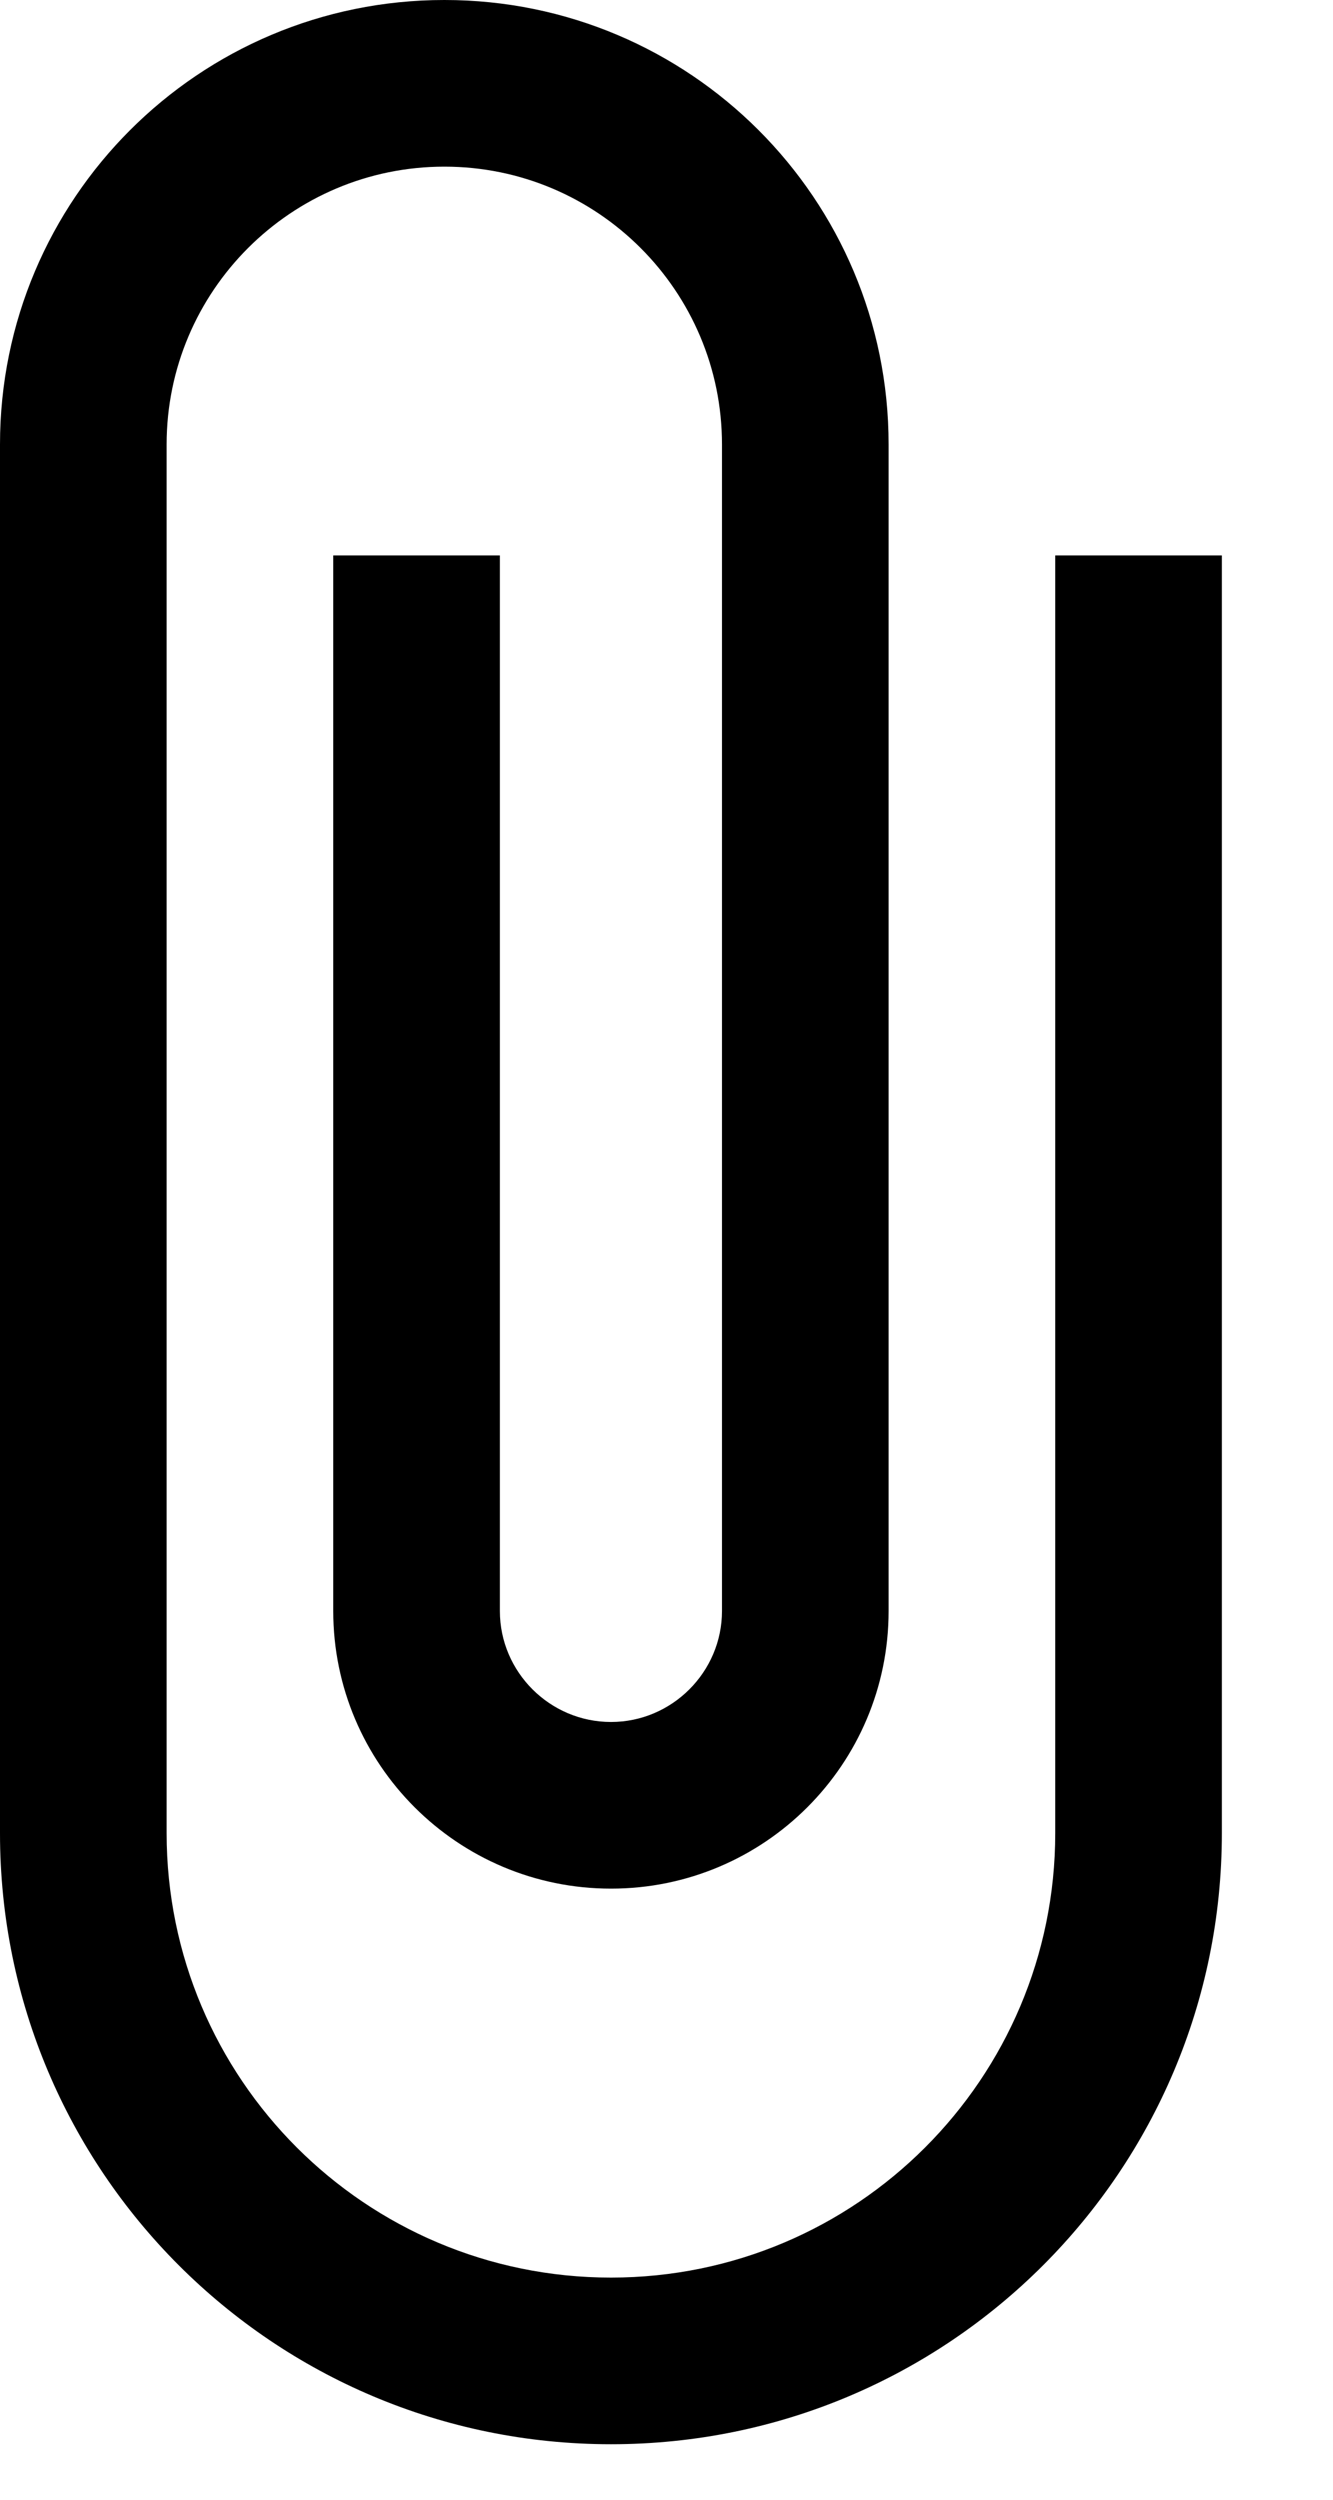 <svg width="8" height="15" viewBox="0 0 8 15" version="1.1" xmlns="http://www.w3.org/2000/svg" xmlns:xlink="http://www.w3.org/1999/xlink">
<title>Vector</title>
<desc>Created using Figma</desc>
<g id="Canvas" transform="translate(-4682 -3483)">
<g id="Vector">
<use xlink:href="#path0_fill" transform="translate(4682 3483)"/>
</g>
</g>
<defs>
<path id="path0_fill" d="M 6.333 3.333L 6.333 11C 6.333 12.473 5.14 13.667 3.667 13.667C 2.193 13.667 1 12.473 1 11L 1 2.667C 1 1.747 1.747 1 2.667 1C 3.587 1 4.333 1.747 4.333 2.667L 4.333 9.667C 4.333 10.033 4.033 10.333 3.667 10.333C 3.3 10.333 3 10.033 3 9.667L 3 3.333L 2 3.333L 2 9.667C 2 10.587 2.747 11.333 3.667 11.333C 4.587 11.333 5.333 10.587 5.333 9.667L 5.333 2.667C 5.333 1.193 4.14 0 2.667 0C 1.193 0 0 1.193 0 2.667L 0 11C 0 13.027 1.64 14.667 3.667 14.667C 5.693 14.667 7.333 13.027 7.333 11L 7.333 3.333L 6.333 3.333Z"/>
</defs>
</svg>
